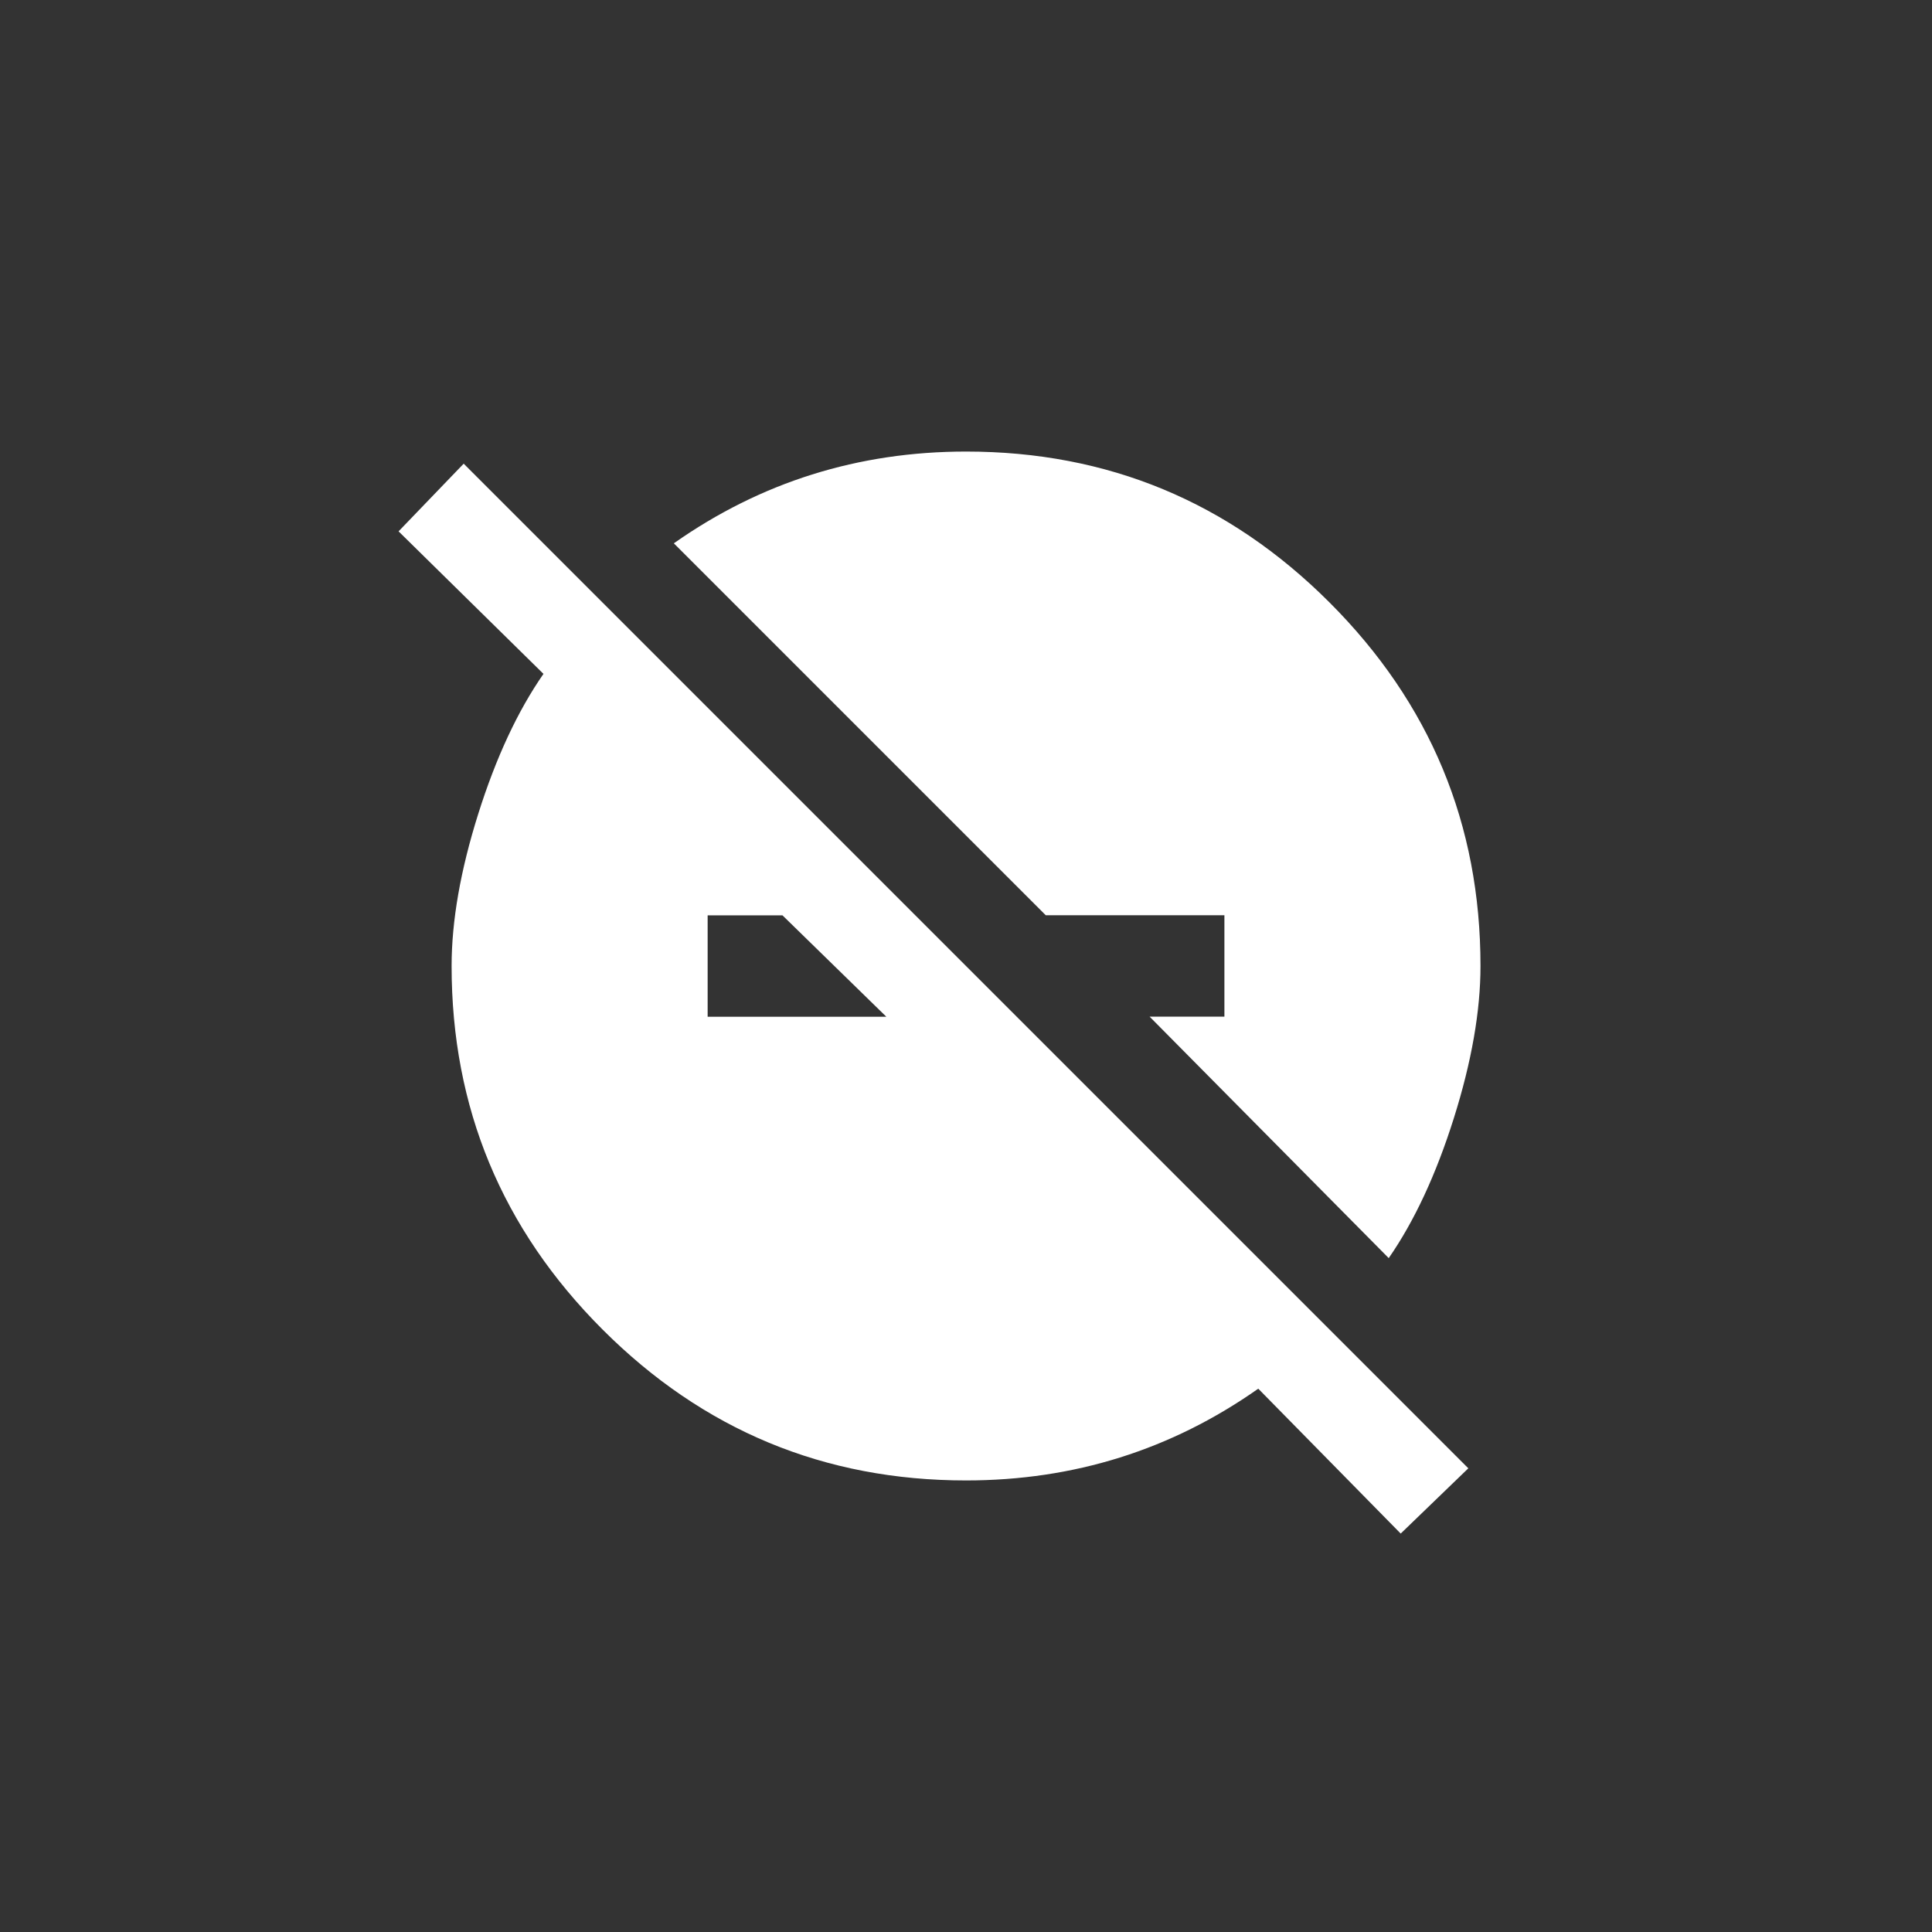 <!-- Generated by IcoMoon.io -->
<svg version="1.1" xmlns="http://www.w3.org/2000/svg" width="40" height="40" viewBox="0 0 40 40">
<rect x="0" y="0" width="40" height="40" fill="#333333" stroke="none"/>
<title>mt-do_not_disturb_off</title>
<path fill="#fff" d="M14.651 21.051h3.7l-2.151-2.1h-1.549v2.1zM9.6 9.6l20.8 20.8-1.4 1.351-2.949-3q-2.7 1.9-6.051 1.9-4.4 0-7.525-3.125t-3.125-7.525q0-1.4 0.551-3.149t1.351-2.9l-3-2.951zM25.351 18.949h-3.7l-7.7-7.7q2.7-1.9 6.051-1.9 4.4 0 7.525 3.125t3.125 7.525q0 1.4-0.551 3.149t-1.349 2.9l-4.951-5h1.549v-2.1z"></path>
</svg>
